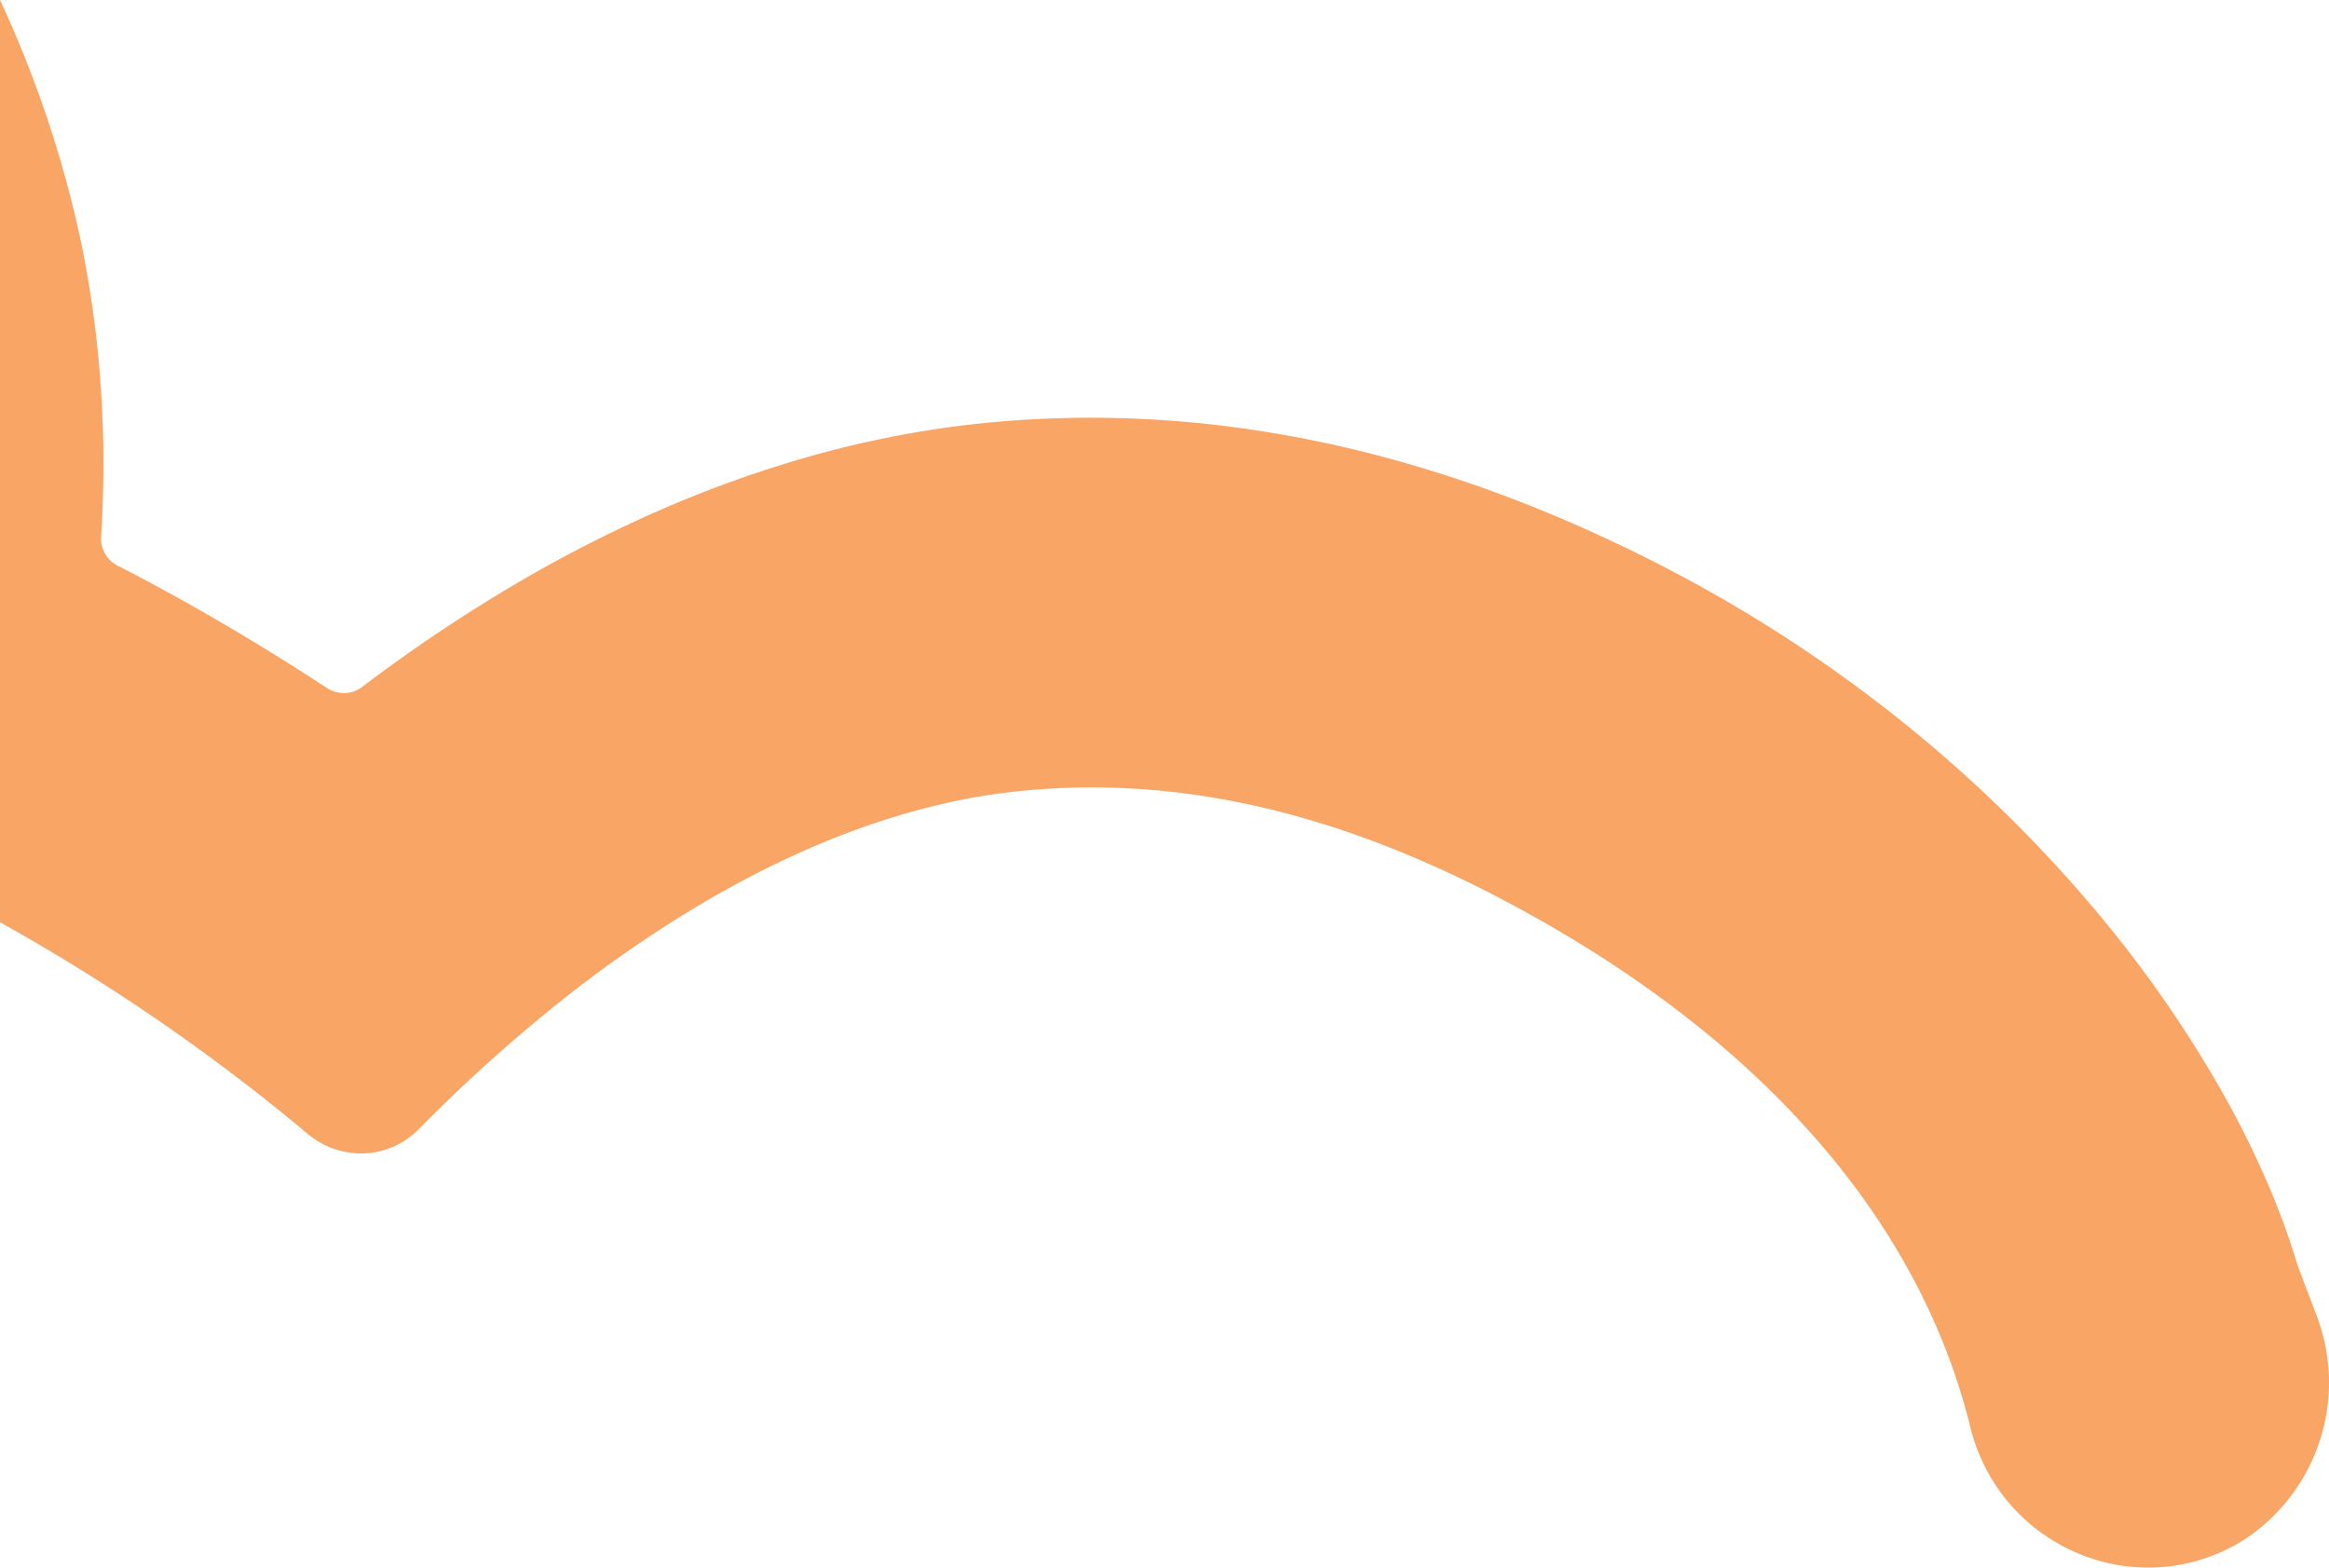 <svg xmlns="http://www.w3.org/2000/svg" width="539.8" height="363.297" viewBox="0 0 539.8 363.297"><defs><style>.a{fill:#f8a566;}</style></defs><path class="a" d="M497.92,2251.642h0a41.953,41.953,0,0,1-13.617-2.278,42.652,42.652,0,0,1-21.729-16.763,43.15,43.15,0,0,1-5.911-13.518v-.008c-.052-.213-.106-.433-.162-.648-6.086-24.193-18.45-46.886-36.748-67.449-18.312-20.579-42.363-38.794-71.485-54.138a267.181,267.181,0,0,0-24.554-11.434,218.265,218.265,0,0,0-23.979-8.121,186.676,186.676,0,0,0-23.511-4.845,169.751,169.751,0,0,0-23.148-1.607,165.892,165.892,0,0,0-19.664,1.173c-22.132,2.734-45.277,11.014-68.792,24.608a287.588,287.588,0,0,0-34.313,23.484,368.788,368.788,0,0,0-33.356,30.033,18.572,18.572,0,0,1-13.286,5.527,19.186,19.186,0,0,1-12.265-4.465A457.836,457.836,0,0,0,0,2102.085v-213.74a262.509,262.509,0,0,1,18.552,55.013,249.56,249.56,0,0,1,4.788,34.336,264.58,264.58,0,0,1,.1,34.977,7.079,7.079,0,0,0,3.865,6.8c1.113.563,2.573,1.3,3.986,2.047,14.988,7.9,29.969,16.749,44.526,26.3a7.046,7.046,0,0,0,8.131-.283,369.868,369.868,0,0,1,34.18-23.051,315.58,315.58,0,0,1,34.728-17.87,271.427,271.427,0,0,1,35.01-12.552,238.079,238.079,0,0,1,35.027-7.094,249.016,249.016,0,0,1,29.939-1.812,255.484,255.484,0,0,1,33.67,2.255,273.547,273.547,0,0,1,33.835,6.751,304.662,304.662,0,0,1,33.935,11.224,348.934,348.934,0,0,1,33.971,15.679,330.08,330.08,0,0,1,54.54,36.061,319.894,319.894,0,0,1,42.345,41.547,279.72,279.72,0,0,1,29.956,42.828,222.664,222.664,0,0,1,10.271,20.58,172.552,172.552,0,0,1,7.1,19.324l4.532,11.989a43.513,43.513,0,0,1-17.253,52.046,42.5,42.5,0,0,1-10.75,4.691A41.258,41.258,0,0,1,497.92,2251.642Z" transform="translate(0 -1888.345)"/></svg>